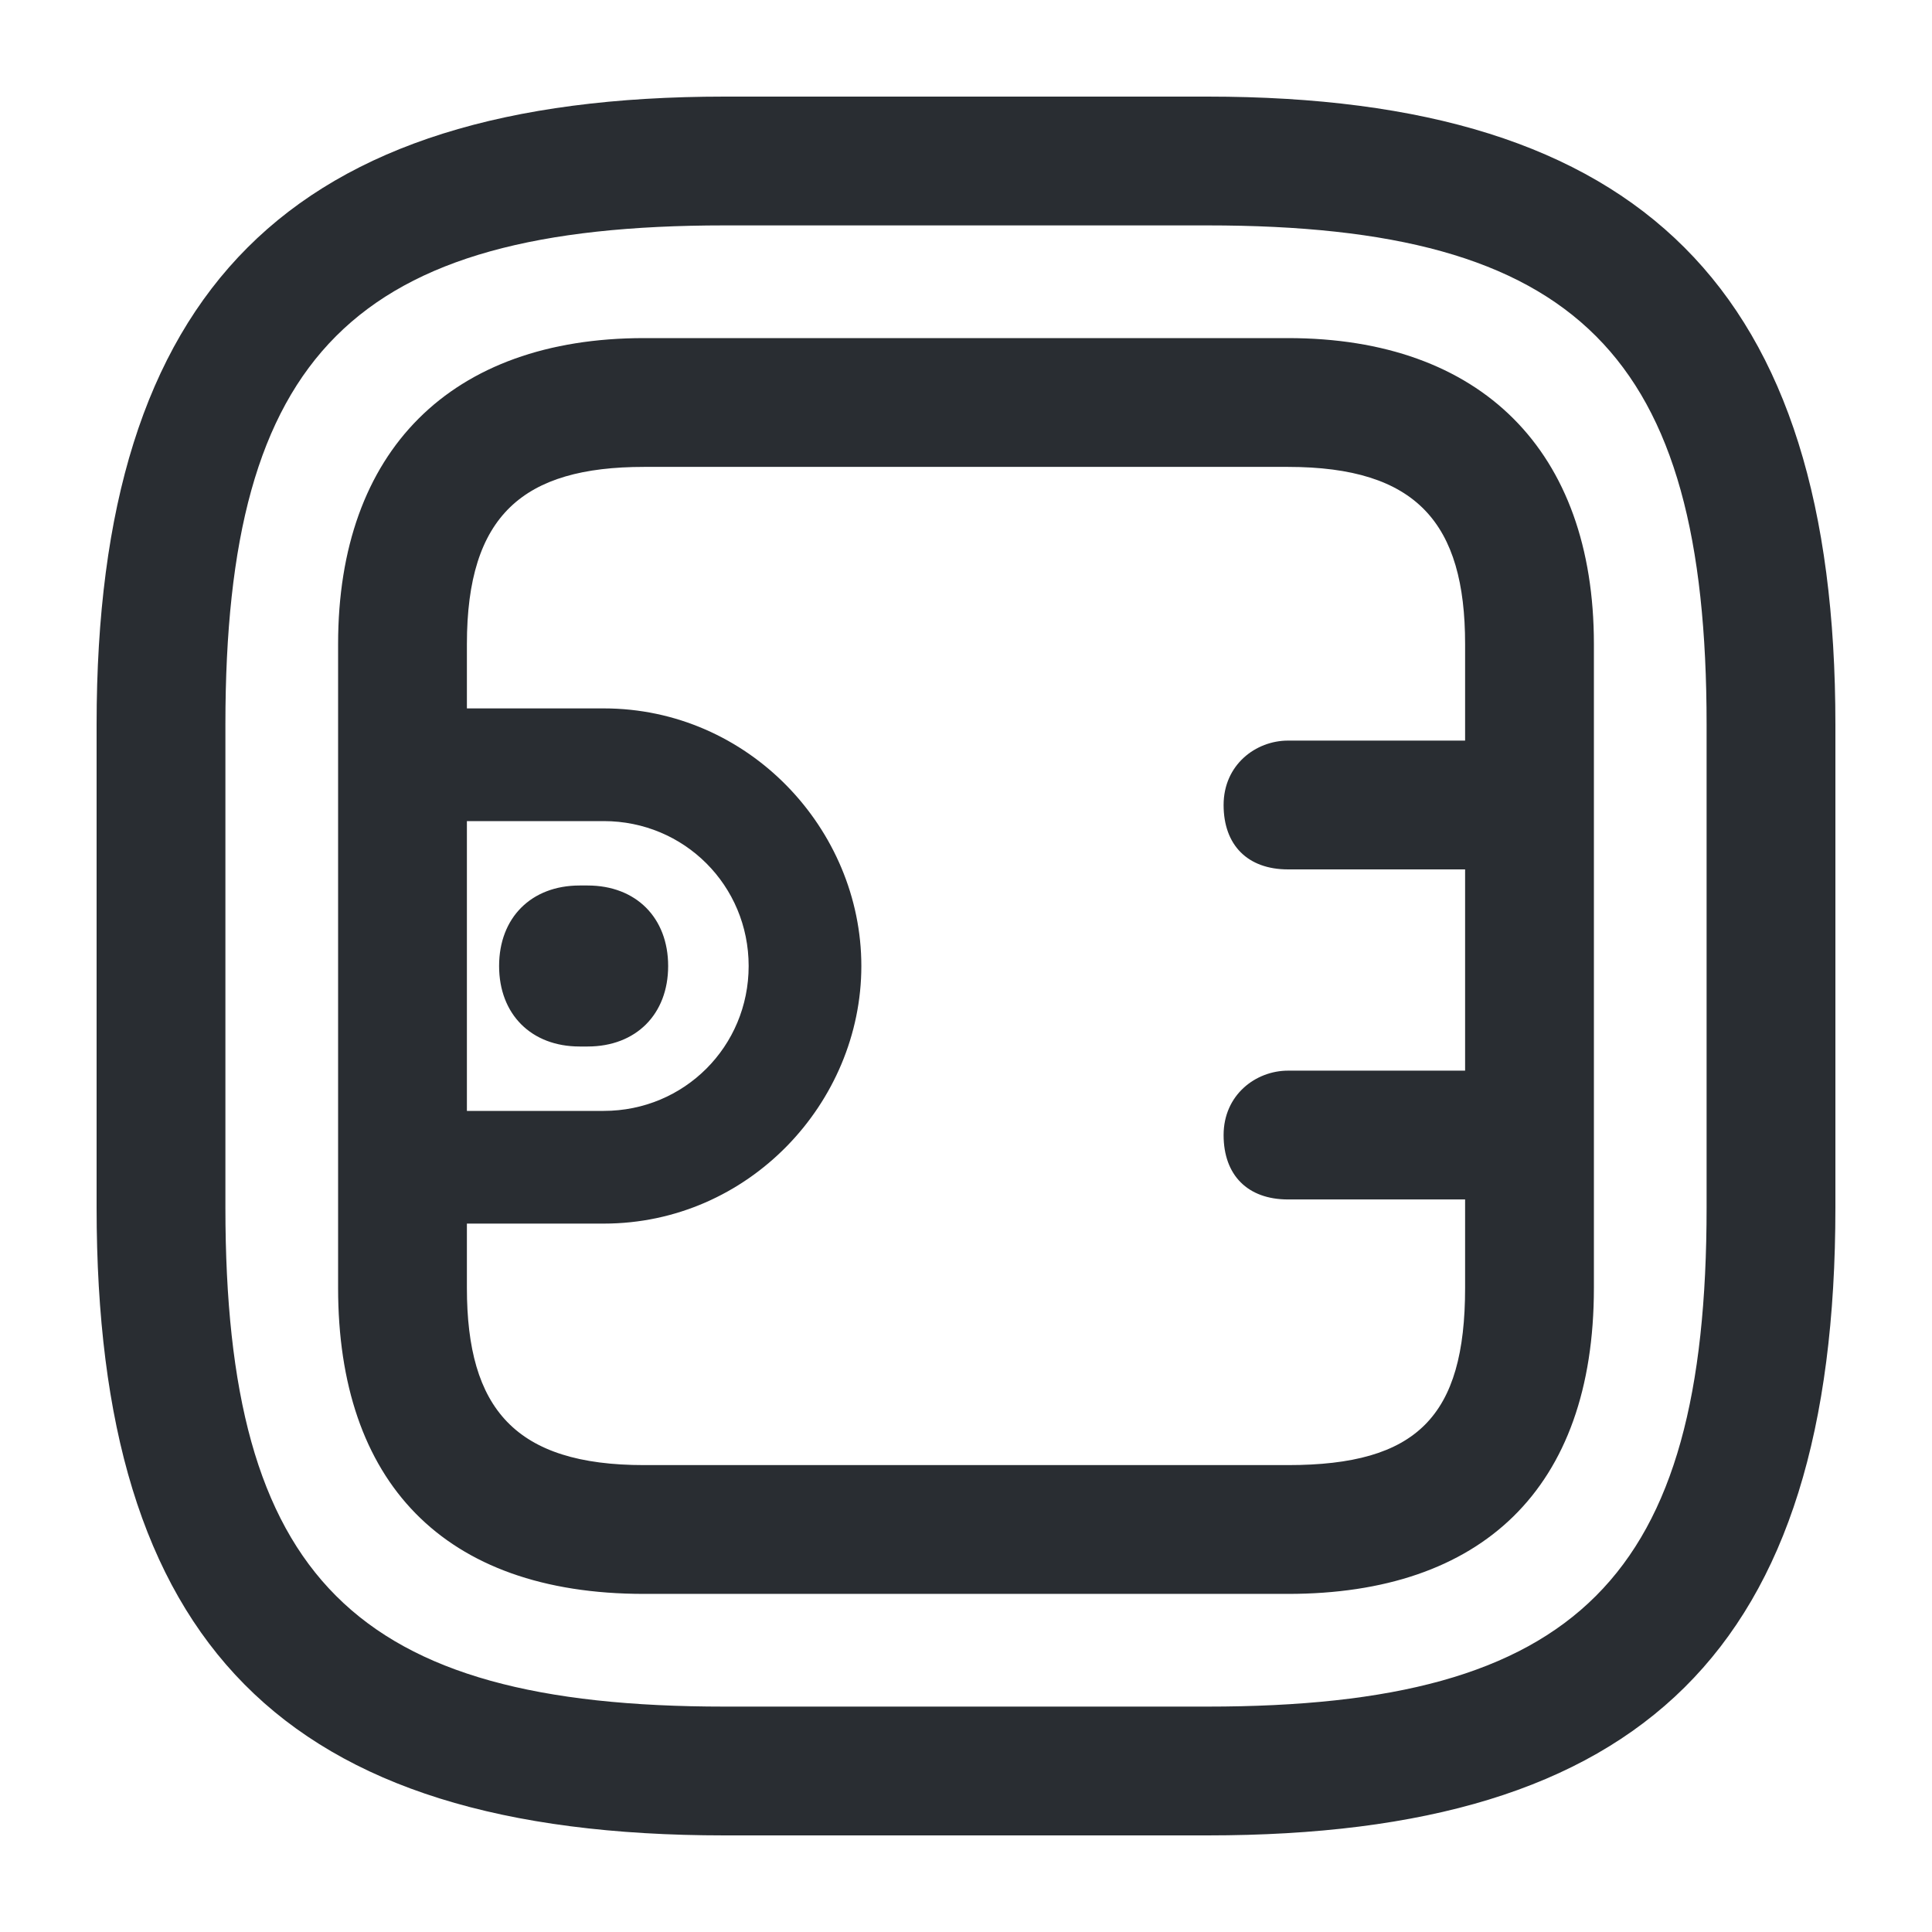 <?xml version="1.0" encoding="utf-8"?>
<!-- Generator: Adobe Illustrator 25.3.1, SVG Export Plug-In . SVG Version: 6.00 Build 0)  -->
<svg version="1.1" id="Layer_1" xmlns="http://www.w3.org/2000/svg" xmlns:xlink="http://www.w3.org/1999/xlink" x="0px" y="0px"
	 viewBox="0 0 24 24" style="enable-background:new 0 0 24 24;" xml:space="preserve">
<style type="text/css">
	.st0{fill:#292D32;}
</style>
<path class="st0" d="M15,1.2H9C3.6,1.2,1.2,3.6,1.2,9v6c0,5.4,2.3,7.8,7.8,7.8h6c5.4,0,7.8-2.3,7.8-7.8V9C22.8,3.6,20.4,1.2,15,1.2z
	 M21.2,15c0,4.6-1.6,6.2-6.2,6.2H9c-4.6,0-6.2-1.6-6.2-6.2V9c0-4.6,1.6-6.2,6.2-6.2h6c4.6,0,6.2,1.6,6.2,6.2V15z M16,4.2H8
	C5.6,4.2,4.2,5.6,4.2,8v8c0,2.4,1.3,3.8,3.8,3.8h8c2.4,0,3.8-1.3,3.8-3.8V8C19.8,5.6,18.4,4.2,16,4.2z M5.8,10.2h1.7
	c1,0,1.8,0.8,1.8,1.8s-0.8,1.8-1.8,1.8H5.8V10.2z M16,18.2H8c-1.6,0-2.2-0.7-2.2-2.2v-0.8h1.7c1.8,0,3.2-1.5,3.2-3.2
	S9.3,8.8,7.5,8.8H5.8V8c0-1.6,0.7-2.2,2.2-2.2h8c1.6,0,2.2,0.7,2.2,2.2v1.2H16c-0.4,0-0.8,0.3-0.8,0.8s0.3,0.8,0.8,0.8h2.2v2.5H16
	c-0.4,0-0.8,0.3-0.8,0.8s0.3,0.8,0.8,0.8h2.2V16C18.2,17.6,17.6,18.2,16,18.2z M7.3,13H7.2c-0.6,0-1-0.4-1-1s0.4-1,1-1h0.1
	c0.6,0,1,0.4,1,1S7.9,13,7.3,13z"/>
</svg>

